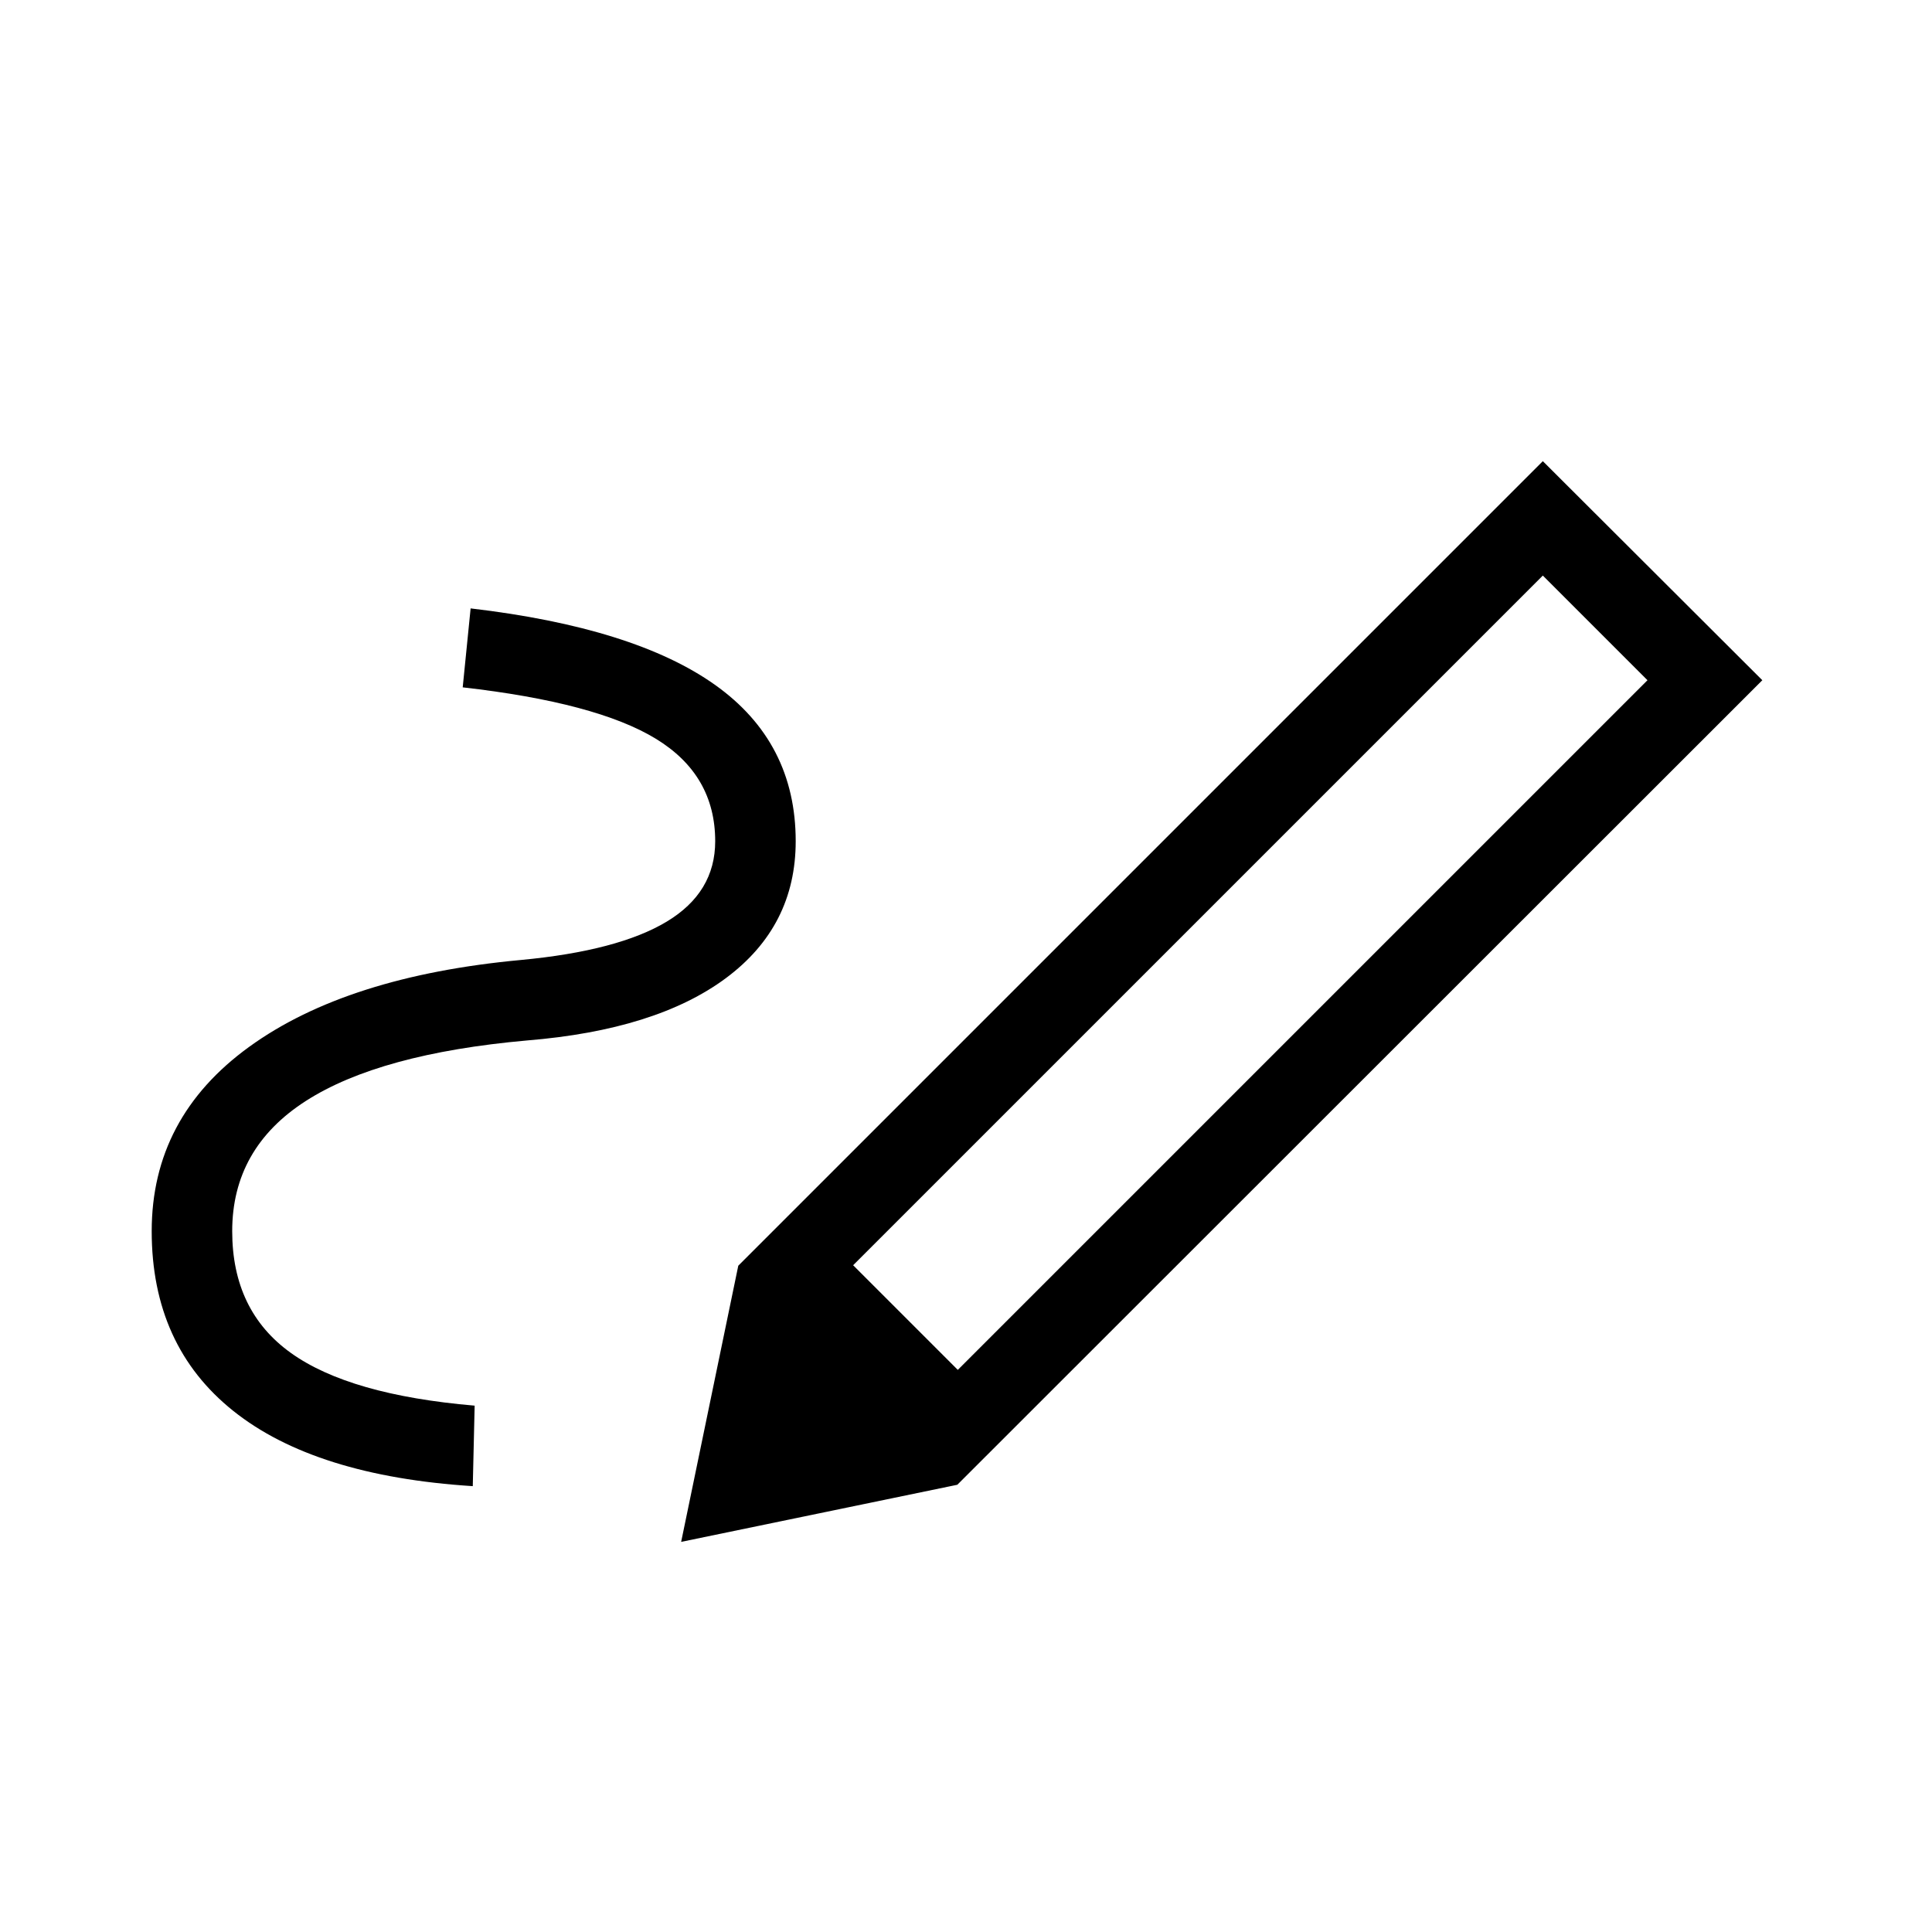 <svg xmlns="http://www.w3.org/2000/svg" height="24" viewBox="0 -960 960 960" width="24"><path d="M475.92-279.31 818.62-622l-52-52-342.7 342.69 52 52Zm-241 57.77q-78.46-5-119-37.38-40.54-32.39-40.54-89.31 0-56.54 48.5-91.65Q172.38-475 258.92-483q48.23-4.54 72.35-19.04 24.11-14.5 24.11-39.96 0-32.92-29.5-50.92t-95.96-25.54l3.93-39.23q81.46 9.54 121.5 38.04 40.03 28.5 40.03 77.65 0 42.23-34.65 68-34.65 25.77-98.88 31-73.23 6.54-109.85 30.04-36.62 23.5-36.62 64.73 0 39.61 29.16 60.5 29.15 20.88 91.31 26.19l-.93 40Zm240.77-.69L366.85-331.08l399.77-399.77L875.69-622l-400 399.77Zm0 0-137.23 28.38 28.39-137.23 108.84 108.85Z"/></svg>
